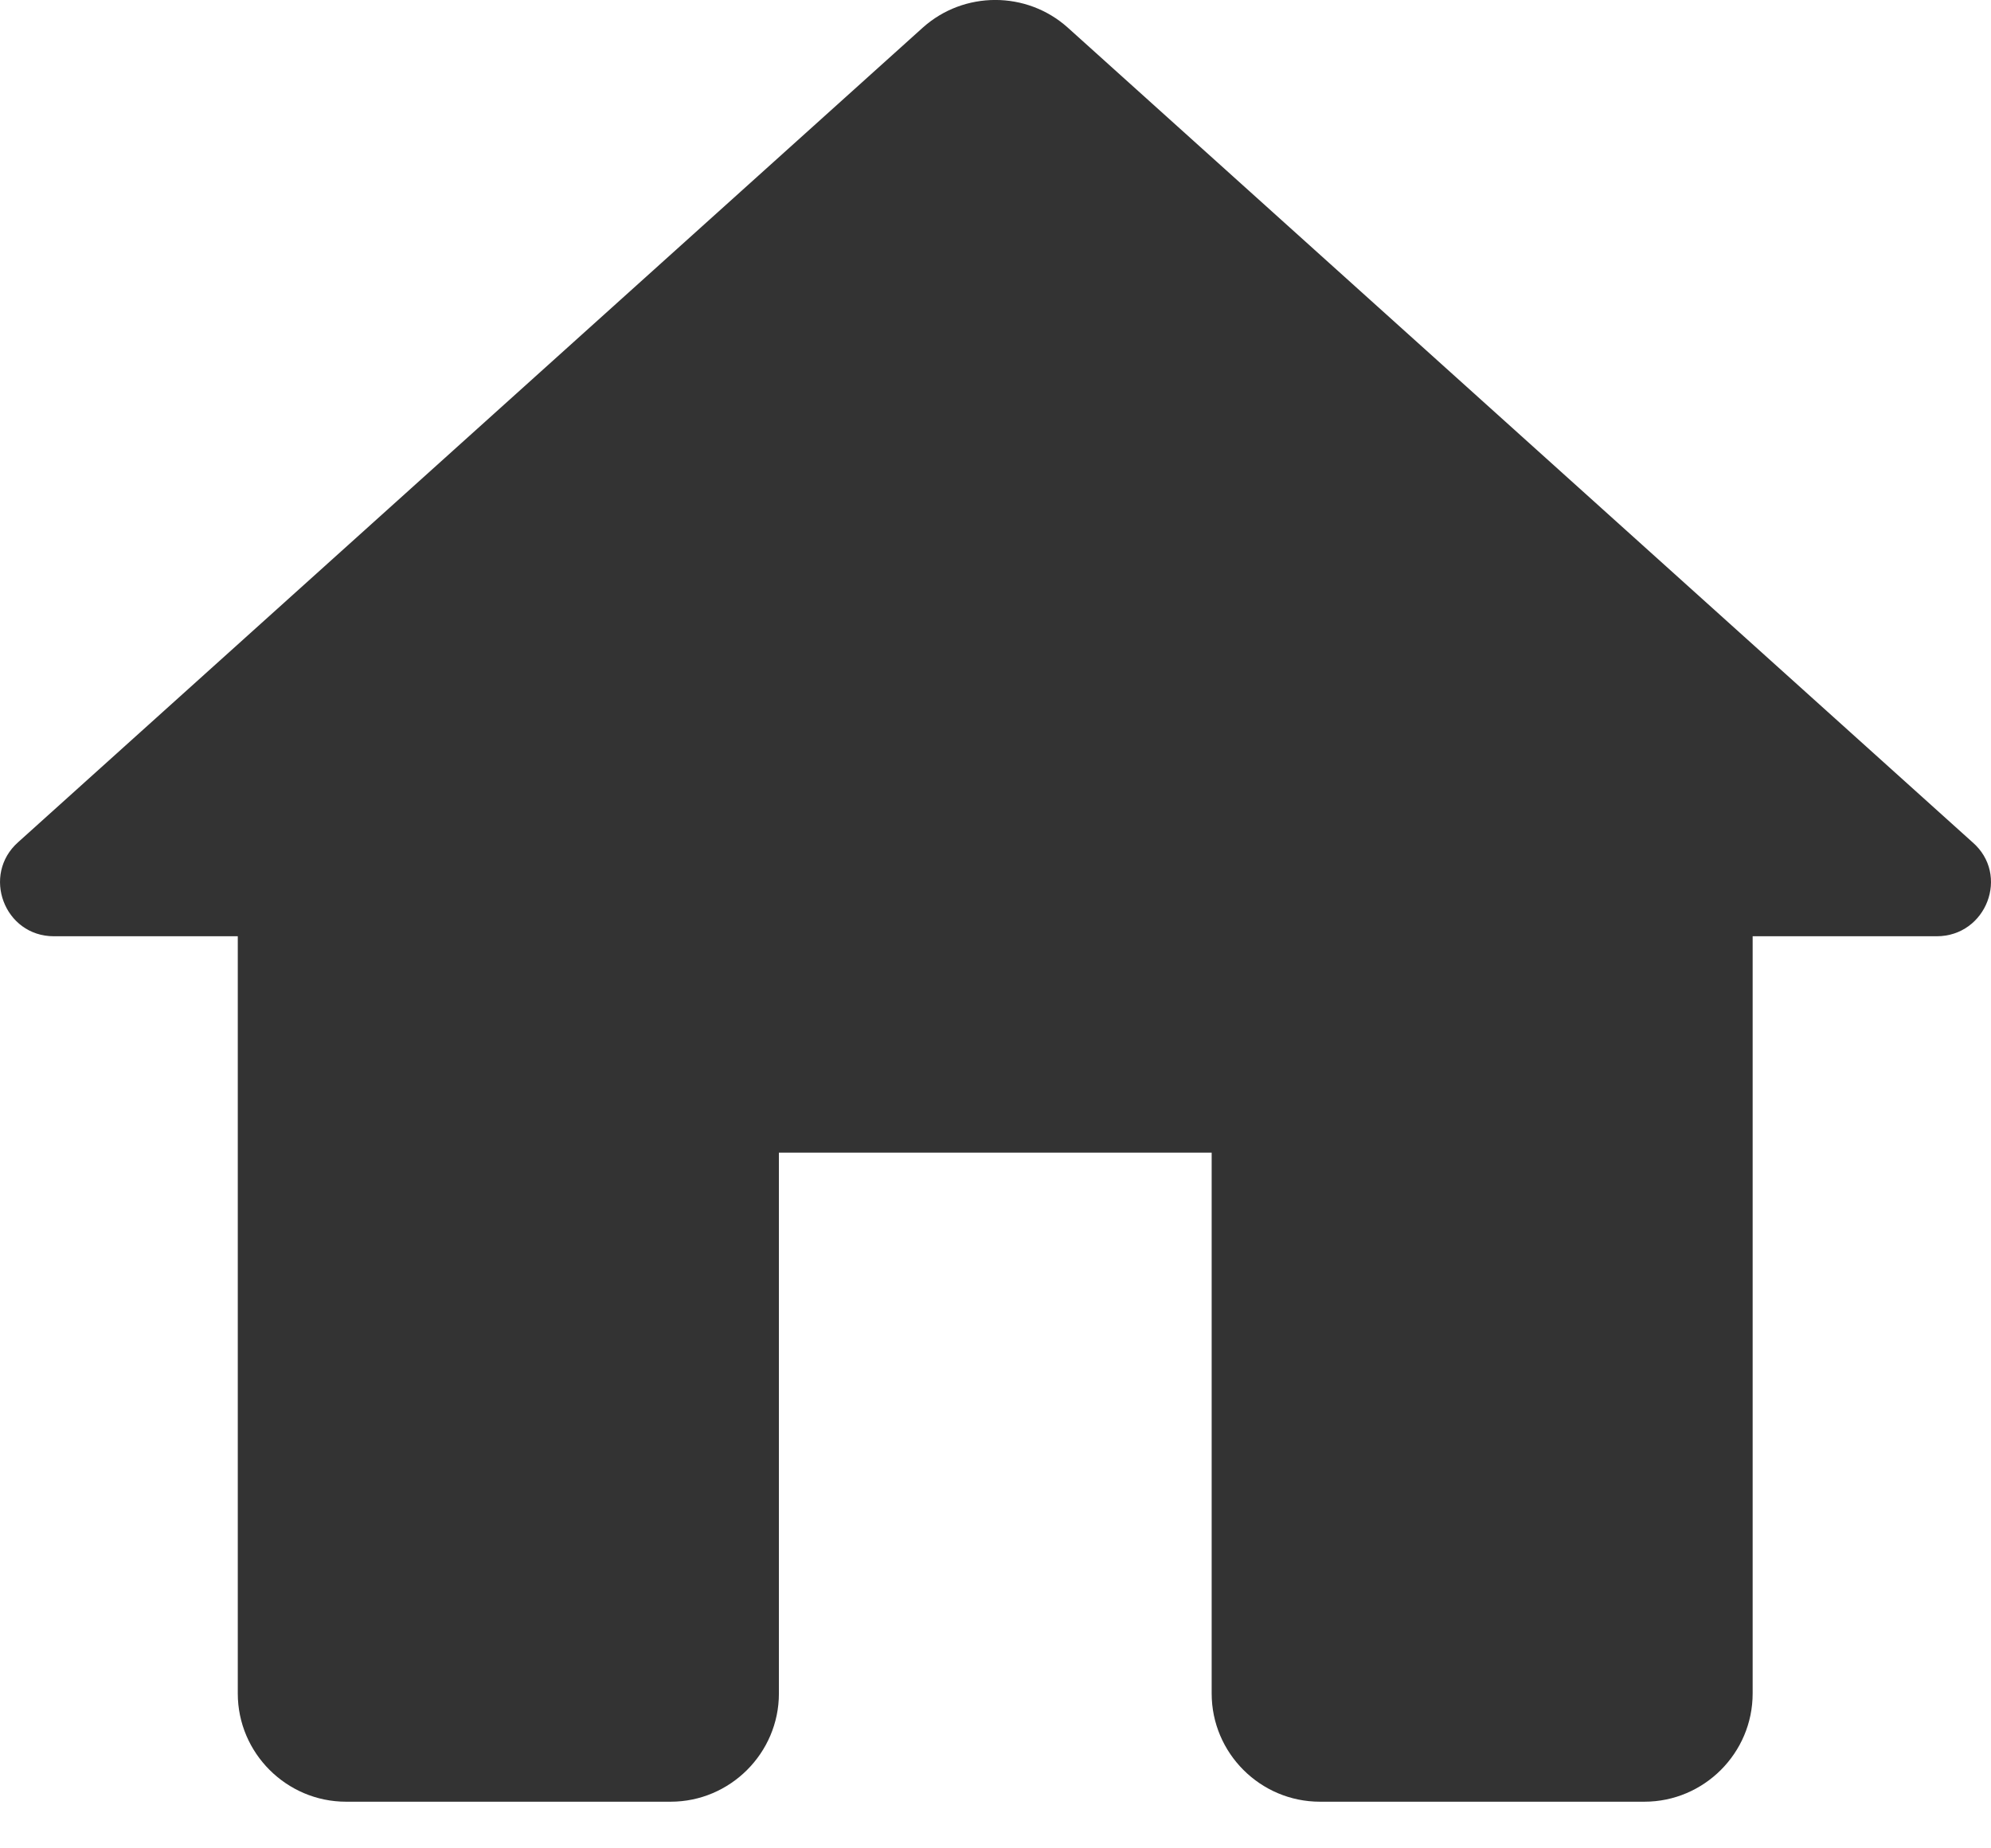 <svg width="14" height="13" viewBox="0 0 14 13" fill="none" xmlns="http://www.w3.org/2000/svg">
<path d="M5.477 11.911V8.107H8.52V11.911C8.52 12.33 8.862 12.672 9.281 12.672H11.563C11.982 12.672 12.324 12.33 12.324 11.911V6.585H13.618C13.968 6.585 14.135 6.152 13.869 5.923L7.508 0.194C7.219 -0.065 6.778 -0.065 6.489 0.194L0.128 5.923C-0.131 6.152 0.029 6.585 0.379 6.585H1.672V11.911C1.672 12.33 2.015 12.672 2.433 12.672H4.716C5.134 12.672 5.477 12.33 5.477 11.911Z" fill="black" fill-opacity="0.8"/>
</svg>
